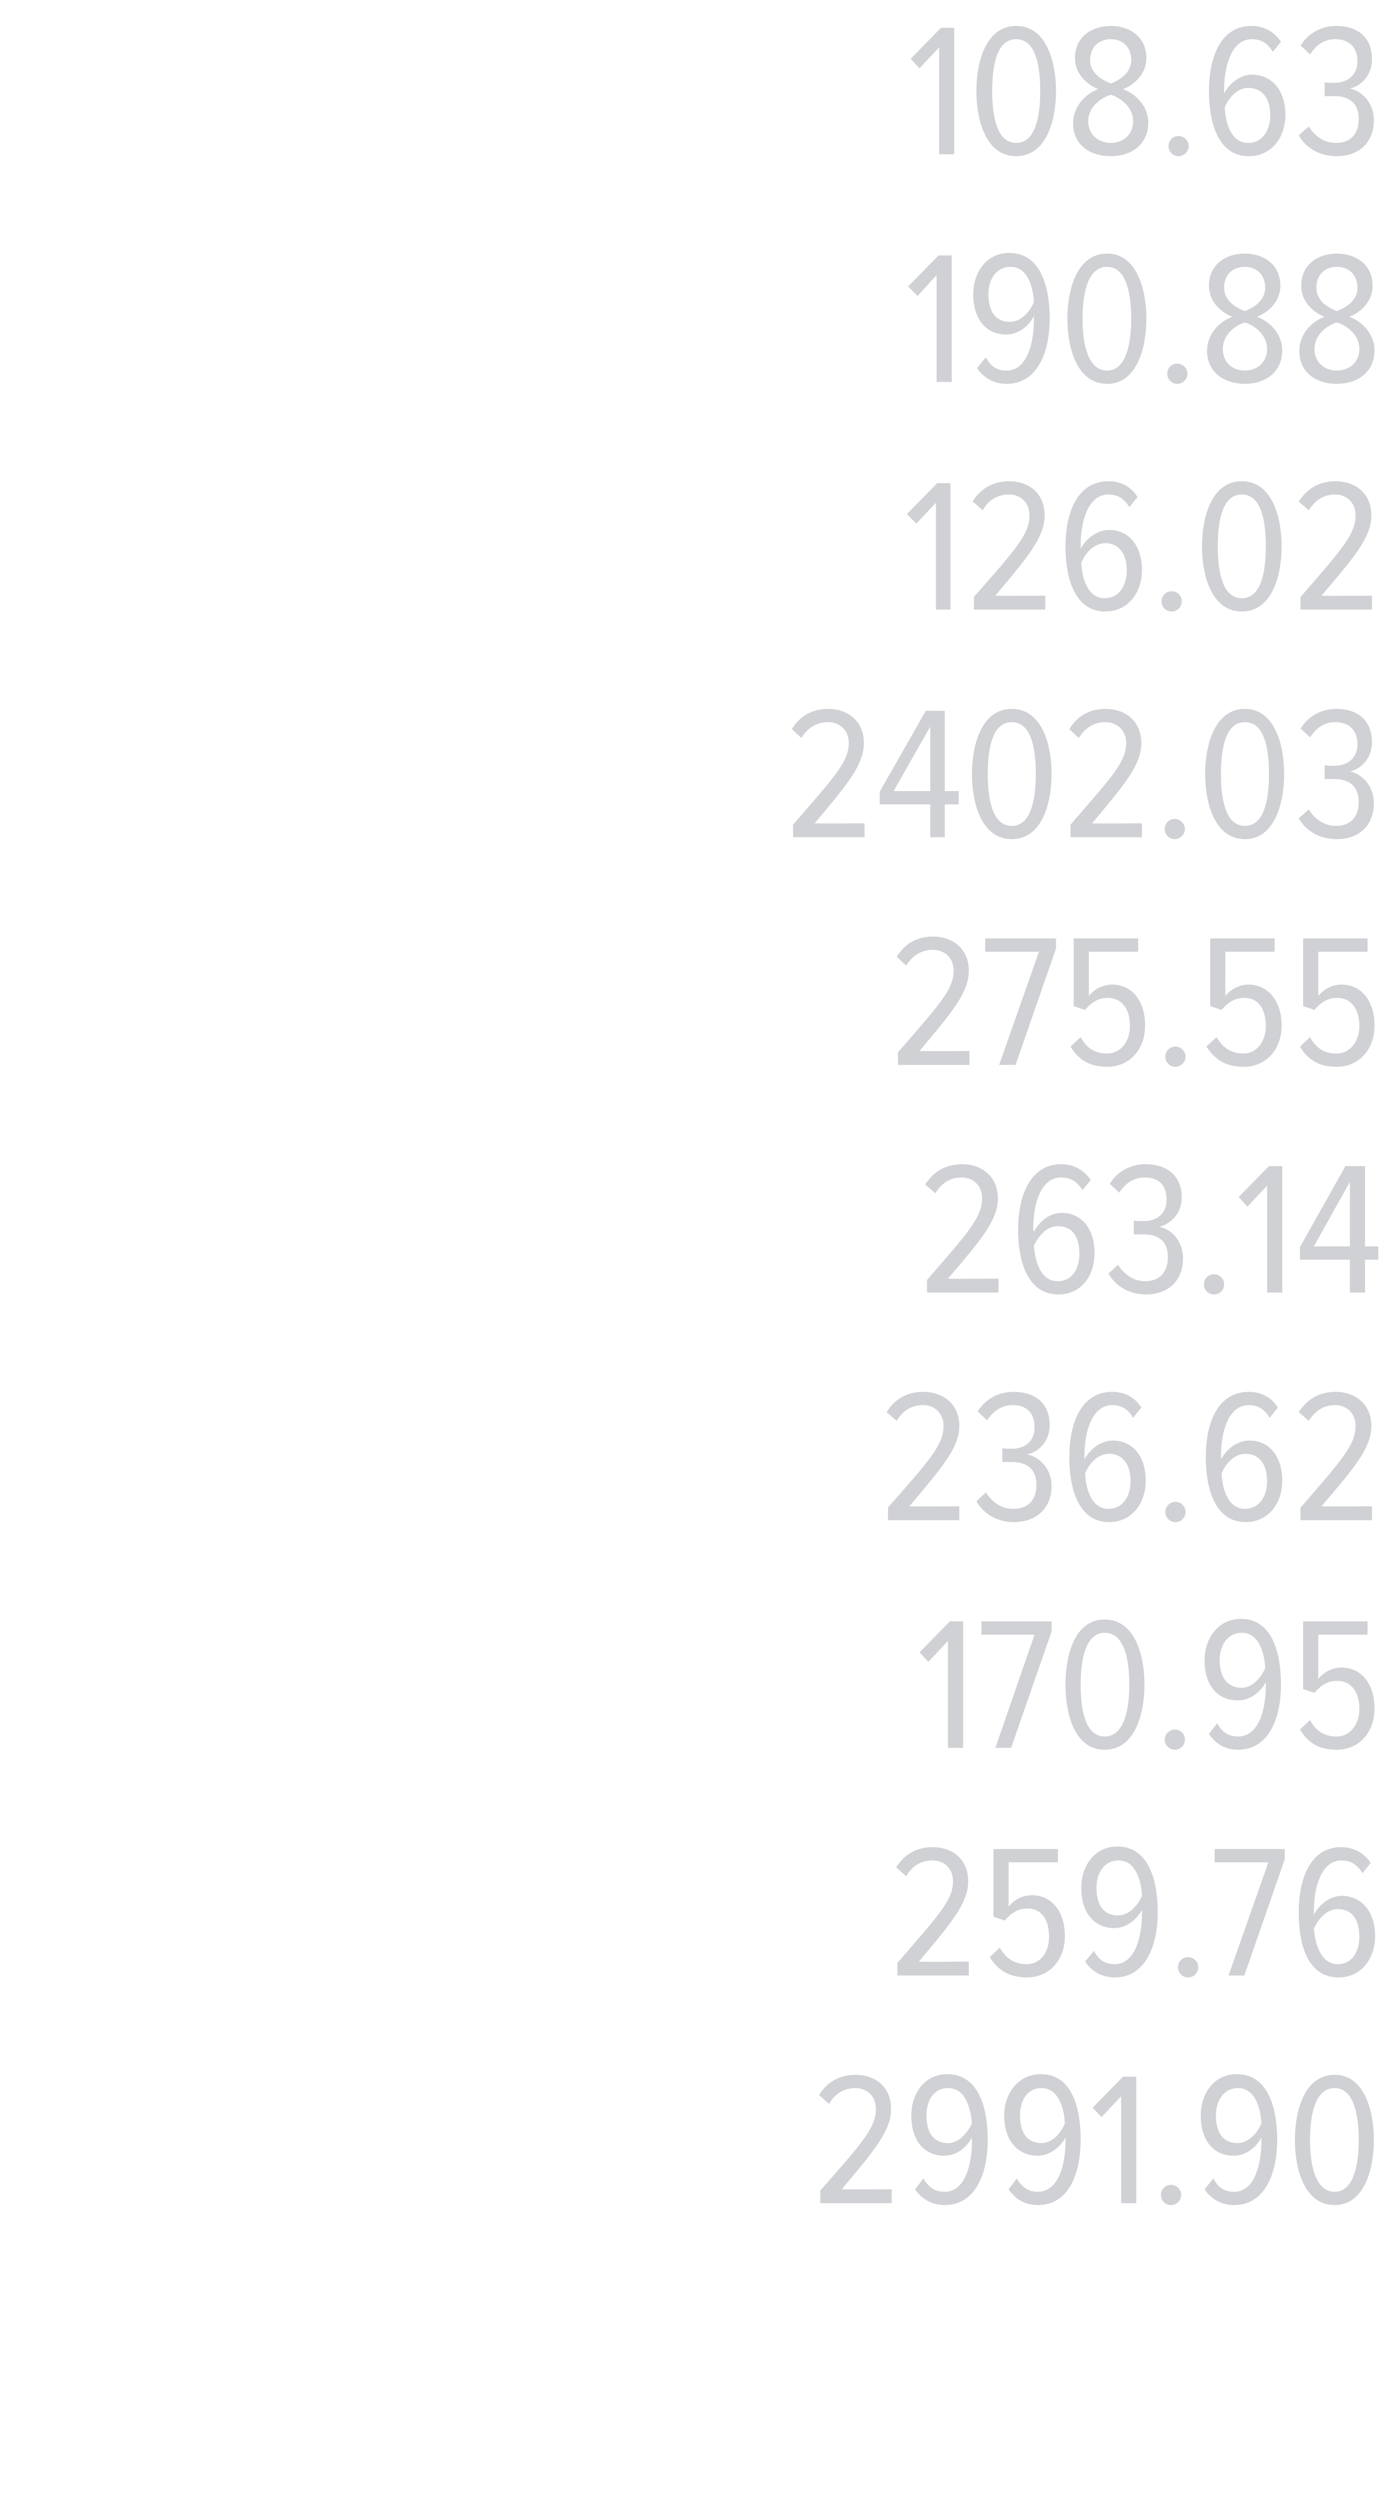 <?xml version="1.0" standalone="no"?><!DOCTYPE svg PUBLIC "-//W3C//DTD SVG 1.1//EN" "http://www.w3.org/Graphics/SVG/1.1/DTD/svg11.dtd"><svg xmlns="http://www.w3.org/2000/svg" version="1.1" width="219px" height="395.3px" viewBox="0 0 219 395.3">  <desc>108 63 190 88 126 02 2402 03 275 55 263 14 236 62 170 95 259 76 2991 90</desc>  <defs/>  <g id="Polygon227987">    <path d="M 129.8 348.4 C 129.8 348.4 129.83 346.43 129.8 346.4 C 136.4 338.9 138.6 336.5 138.6 333.5 C 138.6 331.4 137.1 330.2 135.4 330.2 C 133.5 330.2 132.1 331.1 131.2 332.7 C 131.2 332.7 129.6 331.3 129.6 331.3 C 130.9 329.2 132.9 328.1 135.4 328.1 C 138.5 328.1 141 330 141 333.5 C 141 336.9 138.5 339.9 133.2 346.2 C 133.22 346.25 141.1 346.2 141.1 346.2 L 141.1 348.4 L 129.8 348.4 Z M 144.8 346.2 C 144.8 346.2 146.1 344.5 146.1 344.5 C 146.9 345.8 147.8 346.6 149.5 346.6 C 152.7 346.6 153.8 342.3 153.8 338.6 C 153.8 338.3 153.8 338.2 153.8 338 C 153.1 339.4 151.5 340.9 149.4 340.9 C 146.5 340.9 144.2 338.8 144.2 334.5 C 144.2 331.2 146.2 328 149.9 328 C 154.7 328 156.3 333 156.3 338.4 C 156.3 343.8 154.3 348.7 149.5 348.7 C 147.4 348.7 145.8 347.7 144.8 346.2 Z M 153.8 335.8 C 153.6 333.6 152.9 330.2 150 330.2 C 147.6 330.2 146.6 332.4 146.6 334.5 C 146.6 337.7 148.1 338.9 150 338.9 C 151.7 338.9 153 337.4 153.8 335.8 Z M 159.6 346.2 C 159.6 346.2 160.9 344.5 160.9 344.5 C 161.7 345.8 162.6 346.6 164.2 346.6 C 167.5 346.6 168.6 342.3 168.6 338.6 C 168.6 338.3 168.6 338.2 168.6 338 C 167.9 339.4 166.2 340.9 164.2 340.9 C 161.3 340.9 158.9 338.8 158.9 334.5 C 158.9 331.2 161 328 164.7 328 C 169.5 328 171 333 171 338.4 C 171 343.8 169.1 348.7 164.2 348.7 C 162.1 348.7 160.6 347.7 159.6 346.2 Z M 168.5 335.8 C 168.4 333.6 167.6 330.2 164.8 330.2 C 162.4 330.2 161.4 332.4 161.4 334.5 C 161.4 337.7 162.9 338.9 164.8 338.9 C 166.5 338.9 167.8 337.4 168.5 335.8 Z M 177.4 348.4 L 177.4 331.5 L 174.3 334.8 L 172.9 333.3 L 177.7 328.4 L 179.8 328.4 L 179.8 348.4 L 177.4 348.4 Z M 183.7 347.1 C 183.7 346.2 184.4 345.5 185.3 345.5 C 186.2 345.5 186.9 346.2 186.9 347.1 C 186.9 348 186.2 348.7 185.3 348.7 C 184.4 348.7 183.7 348 183.7 347.1 Z M 190.6 346.2 C 190.6 346.2 192 344.5 192 344.5 C 192.7 345.8 193.6 346.6 195.3 346.6 C 198.5 346.6 199.6 342.3 199.6 338.6 C 199.6 338.3 199.6 338.2 199.6 338 C 198.9 339.4 197.3 340.9 195.2 340.9 C 192.3 340.9 190 338.8 190 334.5 C 190 331.2 192 328 195.7 328 C 200.5 328 202.1 333 202.1 338.4 C 202.1 343.8 200.1 348.7 195.3 348.7 C 193.2 348.7 191.6 347.7 190.6 346.2 Z M 199.6 335.8 C 199.5 333.6 198.7 330.2 195.9 330.2 C 193.5 330.2 192.4 332.4 192.4 334.5 C 192.4 337.7 193.9 338.9 195.8 338.9 C 197.5 338.9 198.9 337.4 199.6 335.8 Z M 204.9 338.4 C 204.9 333.6 206.5 328.1 211.2 328.1 C 215.8 328.1 217.4 333.6 217.4 338.4 C 217.4 343.2 215.8 348.7 211.2 348.7 C 206.5 348.7 204.9 343.2 204.9 338.4 Z M 215 338.4 C 215 334.4 214.2 330.2 211.2 330.2 C 208.1 330.2 207.3 334.4 207.3 338.4 C 207.3 342.3 208.1 346.6 211.2 346.6 C 214.2 346.6 215 342.3 215 338.4 Z " stroke="none" fill="#d0d1d4"/>  </g>  <g id="Polygon227986">    <path d="M 142 312.4 C 142 312.4 142.01 310.43 142 310.4 C 148.5 302.9 150.8 300.5 150.8 297.5 C 150.8 295.4 149.3 294.2 147.6 294.2 C 145.7 294.2 144.3 295.1 143.4 296.7 C 143.4 296.7 141.8 295.3 141.8 295.3 C 143.1 293.2 145.1 292.1 147.6 292.1 C 150.7 292.1 153.2 294 153.2 297.5 C 153.2 300.9 150.7 303.9 145.4 310.2 C 145.4 310.25 153.3 310.2 153.3 310.2 L 153.3 312.4 L 142 312.4 Z M 156.6 309.5 C 156.6 309.5 158.2 308 158.2 308 C 159.2 309.7 160.5 310.6 162.5 310.6 C 164.7 310.6 166 308.6 166 306.3 C 166 303.4 164.7 301.8 162.6 301.8 C 161.2 301.8 160.1 302.4 159 303.7 C 158.99 303.71 157.2 303.1 157.2 303.1 L 157.2 292.4 L 167.4 292.4 L 167.4 294.5 L 159.6 294.5 C 159.6 294.5 159.59 301.49 159.6 301.5 C 160.4 300.5 161.7 299.7 163.3 299.7 C 166.2 299.7 168.5 302 168.5 306.2 C 168.5 310 166 312.7 162.5 312.7 C 159.6 312.7 157.9 311.5 156.6 309.5 Z M 171.7 310.2 C 171.7 310.2 173.1 308.5 173.1 308.5 C 173.8 309.8 174.7 310.6 176.4 310.6 C 179.6 310.6 180.7 306.3 180.7 302.6 C 180.7 302.3 180.7 302.2 180.7 302 C 180 303.4 178.4 304.9 176.3 304.9 C 173.4 304.9 171.1 302.8 171.1 298.5 C 171.1 295.2 173.1 292 176.8 292 C 181.6 292 183.2 297 183.2 302.4 C 183.2 307.8 181.2 312.7 176.4 312.7 C 174.3 312.7 172.7 311.7 171.7 310.2 Z M 180.7 299.8 C 180.6 297.6 179.8 294.2 177 294.2 C 174.6 294.2 173.5 296.4 173.5 298.5 C 173.5 301.7 175 302.9 176.9 302.9 C 178.6 302.9 180 301.4 180.7 299.8 Z M 186.4 311.1 C 186.4 310.2 187.1 309.5 188 309.5 C 188.9 309.5 189.6 310.2 189.6 311.1 C 189.6 312 188.9 312.7 188 312.7 C 187.1 312.7 186.4 312 186.4 311.1 Z M 194.4 312.4 L 200.7 294.5 L 192.2 294.5 L 192.2 292.4 L 203.3 292.4 L 203.3 294 L 196.9 312.4 L 194.4 312.4 Z M 205.5 302.4 C 205.5 297 207.4 292.1 212.2 292.1 C 214.3 292.1 215.9 293.1 216.9 294.6 C 216.9 294.6 215.6 296.2 215.6 296.2 C 214.8 295 213.9 294.2 212.3 294.2 C 209.1 294.2 207.9 298.4 207.9 302.2 C 207.9 302.4 207.9 302.5 207.9 302.8 C 208.6 301.4 210.3 299.8 212.3 299.8 C 215.2 299.8 217.6 302 217.6 306.2 C 217.6 309.6 215.5 312.7 211.8 312.7 C 207 312.7 205.5 307.7 205.5 302.4 Z M 215.1 306.3 C 215.1 303.1 213.6 301.9 211.7 301.9 C 210 301.9 208.7 303.3 207.9 305 C 208.1 307.2 208.9 310.6 211.7 310.6 C 214.1 310.6 215.1 308.4 215.1 306.3 Z " stroke="none" fill="#d0d1d4"/>  </g>  <g id="Polygon227985">    <path d="M 150 276.4 L 150 259.5 L 146.9 262.8 L 145.5 261.3 L 150.3 256.4 L 152.4 256.4 L 152.4 276.4 L 150 276.4 Z M 157.5 276.4 L 163.7 258.5 L 155.3 258.5 L 155.3 256.4 L 166.4 256.4 L 166.4 258 L 160 276.4 L 157.5 276.4 Z M 168.6 266.4 C 168.6 261.6 170.1 256.1 174.8 256.1 C 179.5 256.1 181.1 261.6 181.1 266.4 C 181.1 271.2 179.5 276.7 174.8 276.7 C 170.1 276.7 168.6 271.2 168.6 266.4 Z M 178.7 266.4 C 178.7 262.4 177.9 258.2 174.8 258.2 C 171.8 258.2 171 262.4 171 266.4 C 171 270.3 171.7 274.6 174.8 274.6 C 177.9 274.6 178.7 270.3 178.7 266.4 Z M 184.3 275.1 C 184.3 274.2 185.1 273.5 185.9 273.5 C 186.8 273.5 187.5 274.2 187.5 275.1 C 187.5 276 186.8 276.7 185.9 276.7 C 185.1 276.7 184.3 276 184.3 275.1 Z M 191.3 274.2 C 191.3 274.2 192.6 272.5 192.6 272.5 C 193.3 273.8 194.3 274.6 195.9 274.6 C 199.2 274.6 200.3 270.3 200.3 266.6 C 200.3 266.3 200.3 266.2 200.3 266 C 199.6 267.4 197.9 268.9 195.9 268.9 C 192.9 268.9 190.6 266.8 190.6 262.5 C 190.6 259.2 192.7 256 196.4 256 C 201.1 256 202.7 261 202.7 266.4 C 202.7 271.8 200.7 276.7 195.9 276.7 C 193.8 276.7 192.3 275.7 191.3 274.2 Z M 200.2 263.8 C 200.1 261.6 199.3 258.2 196.5 258.2 C 194.1 258.2 193 260.4 193 262.5 C 193 265.7 194.6 266.9 196.5 266.9 C 198.1 266.9 199.5 265.4 200.2 263.8 Z M 205.7 273.5 C 205.7 273.5 207.3 272 207.3 272 C 208.2 273.7 209.5 274.6 211.5 274.6 C 213.7 274.6 215.1 272.6 215.1 270.3 C 215.1 267.4 213.7 265.8 211.6 265.8 C 210.2 265.8 209.1 266.4 208 267.7 C 208 267.71 206.2 267.1 206.2 267.1 L 206.2 256.4 L 216.4 256.4 L 216.4 258.5 L 208.6 258.5 C 208.6 258.5 208.6 265.49 208.6 265.5 C 209.4 264.5 210.7 263.7 212.3 263.7 C 215.2 263.7 217.5 266 217.5 270.2 C 217.5 274 215 276.7 211.5 276.7 C 208.6 276.7 206.9 275.5 205.7 273.5 Z " stroke="none" fill="#d0d1d4"/>  </g>  <g id="Polygon227984">    <path d="M 140.5 240.4 C 140.5 240.4 140.54 238.43 140.5 238.4 C 147.1 230.9 149.3 228.5 149.3 225.5 C 149.3 223.4 147.8 222.2 146.1 222.2 C 144.2 222.2 142.8 223.1 141.9 224.7 C 141.9 224.7 140.3 223.3 140.3 223.3 C 141.6 221.2 143.6 220.1 146.1 220.1 C 149.2 220.1 151.8 222 151.8 225.5 C 151.8 228.9 149.2 231.9 143.9 238.2 C 143.93 238.25 151.8 238.2 151.8 238.2 L 151.8 240.4 L 140.5 240.4 Z M 154.5 237.4 C 154.5 237.4 156 236 156 236 C 157 237.5 158.4 238.6 160.3 238.6 C 162.8 238.6 164 237.1 164 234.8 C 164 232.1 162.2 231.2 160.2 231.2 C 159.5 231.2 158.8 231.2 158.6 231.2 C 158.6 231.2 158.6 229 158.6 229 C 158.8 229.1 159.6 229.1 160.1 229.1 C 162.1 229.1 163.7 228 163.7 225.7 C 163.7 223.3 162.3 222.2 160.3 222.2 C 158.5 222.2 157.2 223.1 156.2 224.6 C 156.2 224.6 154.7 223.2 154.7 223.2 C 155.9 221.3 157.9 220.1 160.4 220.1 C 163.7 220.1 166.1 221.8 166.1 225.4 C 166.1 227.9 164.4 229.6 162.5 230 C 164.3 230.3 166.4 232.1 166.4 235 C 166.4 238.3 164.2 240.7 160.4 240.7 C 157.6 240.7 155.5 239.2 154.5 237.4 Z M 169.2 230.4 C 169.2 225 171.1 220.1 176 220.1 C 178.1 220.1 179.7 221.1 180.6 222.6 C 180.6 222.6 179.3 224.2 179.3 224.2 C 178.6 223 177.6 222.2 176 222.2 C 172.8 222.2 171.6 226.4 171.6 230.2 C 171.6 230.4 171.6 230.5 171.6 230.8 C 172.3 229.4 174 227.8 176.1 227.8 C 179 227.8 181.3 230 181.3 234.2 C 181.3 237.6 179.2 240.7 175.5 240.7 C 170.8 240.7 169.2 235.7 169.2 230.4 Z M 178.9 234.3 C 178.9 231.1 177.3 229.9 175.5 229.9 C 173.8 229.9 172.4 231.3 171.7 233 C 171.8 235.2 172.6 238.6 175.4 238.6 C 177.8 238.6 178.9 236.4 178.9 234.3 Z M 184.4 239.1 C 184.4 238.2 185.1 237.5 186 237.5 C 186.9 237.5 187.6 238.2 187.6 239.1 C 187.6 240 186.9 240.7 186 240.7 C 185.1 240.7 184.4 240 184.4 239.1 Z M 190.8 230.4 C 190.8 225 192.7 220.1 197.6 220.1 C 199.7 220.1 201.3 221.1 202.2 222.6 C 202.2 222.6 200.9 224.2 200.9 224.2 C 200.2 223 199.2 222.2 197.6 222.2 C 194.4 222.2 193.2 226.4 193.2 230.2 C 193.2 230.4 193.2 230.5 193.2 230.8 C 193.9 229.4 195.6 227.8 197.7 227.8 C 200.6 227.8 202.9 230 202.9 234.2 C 202.9 237.6 200.8 240.7 197.1 240.7 C 192.4 240.7 190.8 235.7 190.8 230.4 Z M 200.5 234.3 C 200.5 231.1 198.9 229.9 197.1 229.9 C 195.4 229.9 194 231.3 193.3 233 C 193.4 235.2 194.2 238.6 197 238.6 C 199.4 238.6 200.5 236.4 200.5 234.3 Z M 205.8 240.4 C 205.8 240.4 205.75 238.43 205.8 238.4 C 212.3 230.9 214.5 228.5 214.5 225.5 C 214.5 223.4 213 222.2 211.3 222.2 C 209.4 222.2 208.1 223.1 207.1 224.7 C 207.1 224.7 205.5 223.3 205.5 223.3 C 206.9 221.2 208.8 220.1 211.4 220.1 C 214.4 220.1 217 222 217 225.5 C 217 228.9 214.5 231.9 209.1 238.2 C 209.14 238.25 217.1 238.2 217.1 238.2 L 217.1 240.4 L 205.8 240.4 Z " stroke="none" fill="#d0d1d4"/>  </g>  <g id="Polygon227983">    <path d="M 146.7 204.4 C 146.7 204.4 146.66 202.43 146.7 202.4 C 153.2 194.9 155.4 192.5 155.4 189.5 C 155.4 187.4 153.9 186.2 152.2 186.2 C 150.3 186.2 149 187.1 148 188.7 C 148 188.7 146.4 187.3 146.4 187.3 C 147.8 185.2 149.7 184.1 152.3 184.1 C 155.3 184.1 157.9 186 157.9 189.5 C 157.9 192.9 155.4 195.9 150 202.2 C 150.05 202.25 158 202.2 158 202.2 L 158 204.4 L 146.7 204.4 Z M 161.1 194.4 C 161.1 189 163.1 184.1 167.9 184.1 C 170 184.1 171.6 185.1 172.6 186.6 C 172.6 186.6 171.3 188.2 171.3 188.2 C 170.5 187 169.6 186.2 167.9 186.2 C 164.7 186.2 163.5 190.4 163.5 194.2 C 163.5 194.4 163.5 194.5 163.6 194.8 C 164.3 193.4 165.9 191.8 168 191.8 C 170.9 191.8 173.2 194 173.2 198.2 C 173.2 201.6 171.2 204.7 167.5 204.7 C 162.7 204.7 161.1 199.7 161.1 194.4 Z M 170.8 198.3 C 170.8 195.1 169.3 193.9 167.4 193.9 C 165.7 193.9 164.4 195.3 163.6 197 C 163.8 199.2 164.5 202.6 167.4 202.6 C 169.8 202.6 170.8 200.4 170.8 198.3 Z M 175.4 201.4 C 175.4 201.4 176.9 200 176.9 200 C 177.9 201.5 179.3 202.6 181.2 202.6 C 183.6 202.6 184.8 201.1 184.8 198.8 C 184.8 196.1 183.1 195.2 181 195.2 C 180.4 195.2 179.7 195.2 179.4 195.2 C 179.4 195.2 179.4 193 179.4 193 C 179.7 193.1 180.5 193.1 181 193.1 C 183 193.1 184.6 192 184.6 189.7 C 184.6 187.3 183.2 186.2 181.2 186.2 C 179.4 186.2 178.1 187.1 177.1 188.6 C 177.1 188.6 175.6 187.2 175.6 187.2 C 176.8 185.3 178.8 184.1 181.3 184.1 C 184.5 184.1 187 185.8 187 189.4 C 187 191.9 185.2 193.6 183.4 194 C 185.2 194.3 187.2 196.1 187.2 199 C 187.2 202.3 185.1 204.7 181.3 204.7 C 178.5 204.7 176.4 203.2 175.4 201.4 Z M 190.5 203.1 C 190.5 202.2 191.2 201.5 192.1 201.5 C 193 201.5 193.7 202.2 193.7 203.1 C 193.7 204 193 204.7 192.1 204.7 C 191.2 204.7 190.5 204 190.5 203.1 Z M 200.5 204.4 L 200.5 187.5 L 197.4 190.8 L 196 189.3 L 200.8 184.4 L 202.9 184.4 L 202.9 204.4 L 200.5 204.4 Z M 213.6 204.4 L 213.6 199.2 L 205.7 199.2 L 205.7 197.2 L 212.9 184.4 L 216 184.4 L 216 197.1 L 218.1 197.1 L 218.1 199.2 L 216 199.2 L 216 204.4 L 213.6 204.4 Z M 213.6 186.9 L 207.9 197.1 L 213.6 197.1 L 213.6 186.9 Z " stroke="none" fill="#d0d1d4"/>  </g>  <g id="Polygon227982">    <path d="M 142.1 168.4 C 142.1 168.4 142.07 166.43 142.1 166.4 C 148.6 158.9 150.9 156.5 150.9 153.5 C 150.9 151.4 149.4 150.2 147.6 150.2 C 145.8 150.2 144.4 151.1 143.4 152.7 C 143.4 152.7 141.9 151.3 141.9 151.3 C 143.2 149.2 145.1 148.1 147.7 148.1 C 150.7 148.1 153.3 150 153.3 153.5 C 153.3 156.9 150.8 159.9 145.5 166.2 C 145.46 166.25 153.4 166.2 153.4 166.2 L 153.4 168.4 L 142.1 168.4 Z M 158.1 168.4 L 164.4 150.5 L 155.9 150.5 L 155.9 148.4 L 167.1 148.4 L 167.1 150 L 160.7 168.4 L 158.1 168.4 Z M 169.4 165.5 C 169.4 165.5 171 164 171 164 C 171.9 165.7 173.2 166.6 175.2 166.6 C 177.4 166.6 178.8 164.6 178.8 162.3 C 178.8 159.4 177.4 157.8 175.3 157.8 C 173.9 157.8 172.8 158.4 171.7 159.7 C 171.7 159.71 169.9 159.1 169.9 159.1 L 169.9 148.4 L 180.1 148.4 L 180.1 150.5 L 172.3 150.5 C 172.3 150.5 172.3 157.49 172.3 157.5 C 173.1 156.5 174.4 155.7 176 155.7 C 178.9 155.7 181.2 158 181.2 162.2 C 181.2 166 178.7 168.7 175.2 168.7 C 172.3 168.7 170.6 167.5 169.4 165.5 Z M 184.4 167.1 C 184.4 166.2 185.1 165.5 186 165.5 C 186.8 165.5 187.6 166.2 187.6 167.1 C 187.6 168 186.8 168.7 186 168.7 C 185.1 168.7 184.4 168 184.4 167.1 Z M 190.9 165.5 C 190.9 165.5 192.5 164 192.5 164 C 193.5 165.7 194.8 166.6 196.8 166.6 C 198.9 166.6 200.3 164.6 200.3 162.3 C 200.3 159.4 199 157.8 196.9 157.8 C 195.5 157.8 194.4 158.4 193.3 159.7 C 193.27 159.71 191.5 159.1 191.5 159.1 L 191.5 148.4 L 201.7 148.4 L 201.7 150.5 L 193.9 150.5 C 193.9 150.5 193.87 157.49 193.9 157.5 C 194.7 156.5 196 155.7 197.6 155.7 C 200.4 155.7 202.8 158 202.8 162.2 C 202.8 166 200.3 168.7 196.8 168.7 C 193.9 168.7 192.2 167.5 190.9 165.5 Z M 205.7 165.5 C 205.7 165.5 207.3 164 207.3 164 C 208.2 165.7 209.5 166.6 211.5 166.6 C 213.7 166.6 215.1 164.6 215.1 162.3 C 215.1 159.4 213.7 157.8 211.6 157.8 C 210.2 157.8 209.1 158.4 208 159.7 C 208 159.71 206.2 159.1 206.2 159.1 L 206.2 148.4 L 216.4 148.4 L 216.4 150.5 L 208.6 150.5 C 208.6 150.5 208.6 157.49 208.6 157.5 C 209.4 156.5 210.7 155.7 212.3 155.7 C 215.2 155.7 217.5 158 217.5 162.2 C 217.5 166 215 168.7 211.5 168.7 C 208.6 168.7 206.9 167.5 205.7 165.5 Z " stroke="none" fill="#d0d1d4"/>  </g>  <g id="Polygon227981">    <path d="M 125.5 132.4 C 125.5 132.4 125.48 130.43 125.5 130.4 C 132 122.9 134.3 120.5 134.3 117.5 C 134.3 115.4 132.8 114.2 131.1 114.2 C 129.2 114.2 127.8 115.1 126.8 116.7 C 126.8 116.7 125.3 115.3 125.3 115.3 C 126.6 113.2 128.5 112.1 131.1 112.1 C 134.1 112.1 136.7 114 136.7 117.5 C 136.7 120.9 134.2 123.9 128.9 130.2 C 128.87 130.25 136.8 130.2 136.8 130.2 L 136.8 132.4 L 125.5 132.4 Z M 147.2 132.4 L 147.2 127.2 L 139.2 127.2 L 139.2 125.2 L 146.5 112.4 L 149.5 112.4 L 149.5 125.1 L 151.7 125.1 L 151.7 127.2 L 149.5 127.2 L 149.5 132.4 L 147.2 132.4 Z M 147.2 114.9 L 141.4 125.1 L 147.2 125.1 L 147.2 114.9 Z M 153.8 122.4 C 153.8 117.6 155.4 112.1 160.1 112.1 C 164.8 112.1 166.4 117.6 166.4 122.4 C 166.4 127.2 164.8 132.7 160.1 132.7 C 155.4 132.7 153.8 127.2 153.8 122.4 Z M 163.9 122.4 C 163.9 118.4 163.2 114.2 160.1 114.2 C 157 114.2 156.3 118.4 156.3 122.4 C 156.3 126.3 157 130.6 160.1 130.6 C 163.2 130.6 163.9 126.3 163.9 122.4 Z M 169.4 132.4 C 169.4 132.4 169.37 130.43 169.4 130.4 C 175.9 122.9 178.2 120.5 178.2 117.5 C 178.2 115.4 176.7 114.2 174.9 114.2 C 173.1 114.2 171.7 115.1 170.7 116.7 C 170.7 116.7 169.2 115.3 169.2 115.3 C 170.5 113.2 172.4 112.1 175 112.1 C 178 112.1 180.6 114 180.6 117.5 C 180.6 120.9 178.1 123.9 172.8 130.2 C 172.76 130.25 180.7 130.2 180.7 130.2 L 180.7 132.4 L 169.4 132.4 Z M 184.3 131.1 C 184.3 130.2 185 129.5 185.9 129.5 C 186.7 129.5 187.5 130.2 187.5 131.1 C 187.5 132 186.7 132.7 185.9 132.7 C 185 132.7 184.3 132 184.3 131.1 Z M 190.7 122.4 C 190.7 117.6 192.3 112.1 197 112.1 C 201.6 112.1 203.2 117.6 203.2 122.4 C 203.2 127.2 201.6 132.7 197 132.7 C 192.3 132.7 190.7 127.2 190.7 122.4 Z M 200.8 122.4 C 200.8 118.4 200.1 114.2 197 114.2 C 193.9 114.2 193.2 118.4 193.2 122.4 C 193.2 126.3 193.9 130.6 197 130.6 C 200.1 130.6 200.8 126.3 200.8 122.4 Z M 205.5 129.4 C 205.5 129.4 207.1 128 207.1 128 C 208 129.5 209.5 130.6 211.4 130.6 C 213.8 130.6 215 129.1 215 126.8 C 215 124.1 213.2 123.2 211.2 123.2 C 210.6 123.2 209.9 123.2 209.6 123.2 C 209.6 123.2 209.6 121 209.6 121 C 209.9 121.1 210.6 121.1 211.1 121.1 C 213.1 121.1 214.8 120 214.8 117.7 C 214.8 115.3 213.3 114.2 211.3 114.2 C 209.5 114.2 208.3 115.1 207.3 116.6 C 207.3 116.6 205.8 115.2 205.8 115.2 C 207 113.3 209 112.1 211.5 112.1 C 214.7 112.1 217.1 113.8 217.1 117.4 C 217.1 119.9 215.4 121.6 213.6 122 C 215.3 122.3 217.4 124.1 217.4 127 C 217.4 130.3 215.3 132.7 211.5 132.7 C 208.6 132.7 206.5 131.2 205.5 129.4 Z " stroke="none" fill="#d0d1d4"/>  </g>  <g id="Polygon227980">    <path d="M 148.1 96.4 L 148.1 79.5 L 145 82.8 L 143.5 81.3 L 148.3 76.4 L 150.4 76.4 L 150.4 96.4 L 148.1 96.4 Z M 154.1 96.4 C 154.1 96.4 154.13 94.43 154.1 94.4 C 160.7 86.9 162.9 84.5 162.9 81.5 C 162.9 79.4 161.4 78.2 159.7 78.2 C 157.8 78.2 156.4 79.1 155.5 80.7 C 155.5 80.7 153.9 79.3 153.9 79.3 C 155.2 77.2 157.2 76.1 159.7 76.1 C 162.8 76.1 165.3 78 165.3 81.5 C 165.3 84.9 162.8 87.9 157.5 94.2 C 157.52 94.25 165.4 94.2 165.4 94.2 L 165.4 96.4 L 154.1 96.4 Z M 168.6 86.4 C 168.6 81 170.5 76.1 175.4 76.1 C 177.5 76.1 179.1 77.1 180 78.6 C 180 78.6 178.7 80.2 178.7 80.2 C 178 79 177 78.2 175.4 78.2 C 172.2 78.2 171 82.4 171 86.2 C 171 86.4 171 86.5 171 86.8 C 171.7 85.4 173.4 83.8 175.5 83.8 C 178.4 83.8 180.7 86 180.7 90.2 C 180.7 93.6 178.6 96.7 174.9 96.7 C 170.2 96.7 168.6 91.7 168.6 86.4 Z M 178.3 90.3 C 178.3 87.1 176.7 85.9 174.9 85.9 C 173.2 85.9 171.8 87.3 171.1 89 C 171.2 91.2 172 94.6 174.8 94.6 C 177.2 94.6 178.3 92.4 178.3 90.3 Z M 183.8 95.1 C 183.8 94.2 184.5 93.5 185.4 93.5 C 186.3 93.5 187 94.2 187 95.1 C 187 96 186.3 96.7 185.4 96.7 C 184.5 96.7 183.8 96 183.8 95.1 Z M 190.2 86.4 C 190.2 81.6 191.8 76.1 196.5 76.1 C 201.2 76.1 202.8 81.6 202.8 86.4 C 202.8 91.2 201.2 96.7 196.5 96.7 C 191.8 96.7 190.2 91.2 190.2 86.4 Z M 200.3 86.4 C 200.3 82.4 199.6 78.2 196.5 78.2 C 193.4 78.2 192.7 82.4 192.7 86.4 C 192.7 90.3 193.4 94.6 196.5 94.6 C 199.6 94.6 200.3 90.3 200.3 86.4 Z M 205.8 96.4 C 205.8 96.4 205.75 94.43 205.8 94.4 C 212.3 86.9 214.5 84.5 214.5 81.5 C 214.5 79.4 213 78.2 211.3 78.2 C 209.4 78.2 208.1 79.1 207.1 80.7 C 207.1 80.7 205.5 79.3 205.5 79.3 C 206.9 77.2 208.8 76.1 211.4 76.1 C 214.4 76.1 217 78 217 81.5 C 217 84.9 214.5 87.9 209.1 94.2 C 209.14 94.25 217.1 94.2 217.1 94.2 L 217.1 96.4 L 205.8 96.4 Z " stroke="none" fill="#d0d1d4"/>  </g>  <g id="Polygon227979">    <path d="M 148.2 60.4 L 148.2 43.5 L 145.2 46.8 L 143.7 45.3 L 148.5 40.4 L 150.6 40.4 L 150.6 60.4 L 148.2 60.4 Z M 154.6 58.2 C 154.6 58.2 156 56.5 156 56.5 C 156.7 57.8 157.6 58.6 159.3 58.6 C 162.5 58.6 163.6 54.3 163.6 50.6 C 163.6 50.3 163.6 50.2 163.6 50 C 162.9 51.4 161.3 52.9 159.2 52.9 C 156.3 52.9 154 50.8 154 46.5 C 154 43.2 156 40 159.7 40 C 164.5 40 166.1 45 166.1 50.4 C 166.1 55.8 164.1 60.7 159.3 60.7 C 157.2 60.7 155.6 59.7 154.6 58.2 Z M 163.6 47.8 C 163.5 45.6 162.7 42.2 159.9 42.2 C 157.5 42.2 156.4 44.4 156.4 46.5 C 156.4 49.7 157.9 50.9 159.8 50.9 C 161.5 50.9 162.9 49.4 163.6 47.8 Z M 168.9 50.4 C 168.9 45.6 170.5 40.1 175.2 40.1 C 179.8 40.1 181.4 45.6 181.4 50.4 C 181.4 55.2 179.8 60.7 175.2 60.7 C 170.5 60.7 168.9 55.2 168.9 50.4 Z M 179 50.4 C 179 46.4 178.2 42.2 175.2 42.2 C 172.1 42.2 171.3 46.4 171.3 50.4 C 171.3 54.3 172.1 58.6 175.2 58.6 C 178.2 58.6 179 54.3 179 50.4 Z M 184.7 59.1 C 184.7 58.2 185.4 57.5 186.3 57.5 C 187.1 57.5 187.9 58.2 187.9 59.1 C 187.9 60 187.1 60.7 186.3 60.7 C 185.4 60.7 184.7 60 184.7 59.1 Z M 191 55.5 C 191 52.8 193 50.8 195 50.1 C 193.2 49.4 191.3 47.7 191.3 45.2 C 191.3 41.7 194.1 40.1 197 40.1 C 199.8 40.1 202.6 41.7 202.6 45.2 C 202.6 47.7 200.7 49.4 198.9 50.1 C 200.9 50.8 202.9 52.8 202.9 55.4 C 202.9 58.7 200.4 60.7 197 60.7 C 193.5 60.7 191 58.7 191 55.5 Z M 200.2 45.5 C 200.2 43.5 198.9 42.2 197 42.2 C 195 42.2 193.7 43.5 193.7 45.5 C 193.7 47.9 196.2 48.9 197 49.2 C 197.7 48.9 200.2 47.9 200.2 45.5 Z M 200.5 55.2 C 200.5 52.5 197.8 51.2 197 51 C 196.1 51.2 193.5 52.5 193.5 55.2 C 193.5 57.3 195 58.6 197 58.6 C 198.9 58.6 200.5 57.3 200.5 55.2 Z M 205.6 55.5 C 205.6 52.8 207.6 50.8 209.6 50.1 C 207.8 49.4 205.9 47.7 205.9 45.2 C 205.9 41.7 208.7 40.1 211.5 40.1 C 214.4 40.1 217.2 41.7 217.2 45.2 C 217.2 47.7 215.3 49.4 213.5 50.1 C 215.5 50.8 217.5 52.8 217.5 55.4 C 217.5 58.7 215 60.7 211.5 60.7 C 208 60.7 205.6 58.7 205.6 55.5 Z M 214.8 45.5 C 214.8 43.5 213.5 42.2 211.5 42.2 C 209.6 42.2 208.3 43.5 208.3 45.5 C 208.3 47.9 210.8 48.9 211.5 49.2 C 212.3 48.9 214.8 47.9 214.8 45.5 Z M 215.1 55.2 C 215.1 52.5 212.4 51.2 211.5 51 C 210.7 51.2 208 52.5 208 55.2 C 208 57.3 209.6 58.6 211.5 58.6 C 213.5 58.6 215.1 57.3 215.1 55.2 Z " stroke="none" fill="#d0d1d4"/>  </g>  <g id="Polygon227978">    <path d="M 148.6 24.4 L 148.6 7.5 L 145.5 10.8 L 144.1 9.3 L 148.9 4.4 L 151 4.4 L 151 24.4 L 148.6 24.4 Z M 154.5 14.4 C 154.5 9.6 156.1 4.1 160.8 4.1 C 165.5 4.1 167.1 9.6 167.1 14.4 C 167.1 19.2 165.5 24.7 160.8 24.7 C 156.1 24.7 154.5 19.2 154.5 14.4 Z M 164.6 14.4 C 164.6 10.4 163.9 6.2 160.8 6.2 C 157.7 6.2 157 10.4 157 14.4 C 157 18.3 157.7 22.6 160.8 22.6 C 163.9 22.6 164.6 18.3 164.6 14.4 Z M 169.8 19.5 C 169.8 16.8 171.8 14.8 173.8 14.1 C 172 13.4 170.1 11.7 170.1 9.2 C 170.1 5.7 172.9 4.1 175.8 4.1 C 178.6 4.1 181.4 5.7 181.4 9.2 C 181.4 11.7 179.5 13.4 177.7 14.1 C 179.7 14.8 181.7 16.8 181.7 19.4 C 181.7 22.7 179.2 24.7 175.8 24.7 C 172.2 24.7 169.8 22.7 169.8 19.5 Z M 179 9.5 C 179 7.5 177.7 6.2 175.8 6.2 C 173.8 6.2 172.5 7.5 172.5 9.5 C 172.5 11.9 175 12.9 175.8 13.2 C 176.5 12.9 179 11.9 179 9.5 Z M 179.3 19.2 C 179.3 16.5 176.6 15.2 175.8 15 C 174.9 15.2 172.2 16.5 172.2 19.2 C 172.2 21.3 173.8 22.6 175.8 22.6 C 177.7 22.6 179.3 21.3 179.3 19.2 Z M 184.9 23.1 C 184.9 22.2 185.6 21.5 186.5 21.5 C 187.3 21.5 188.1 22.2 188.1 23.1 C 188.1 24 187.3 24.7 186.5 24.7 C 185.6 24.7 184.9 24 184.9 23.1 Z M 191.3 14.4 C 191.3 9 193.2 4.1 198 4.1 C 200.1 4.1 201.7 5.1 202.7 6.6 C 202.7 6.6 201.4 8.2 201.4 8.2 C 200.7 7 199.7 6.2 198.1 6.2 C 194.9 6.2 193.7 10.4 193.7 14.2 C 193.7 14.4 193.7 14.5 193.7 14.8 C 194.4 13.4 196.1 11.8 198.1 11.8 C 201 11.8 203.4 14 203.4 18.2 C 203.4 21.6 201.3 24.7 197.6 24.7 C 192.9 24.7 191.3 19.7 191.3 14.4 Z M 201 18.3 C 201 15.1 199.4 13.9 197.5 13.9 C 195.9 13.9 194.5 15.3 193.8 17 C 193.9 19.2 194.7 22.6 197.5 22.6 C 199.9 22.6 201 20.4 201 18.3 Z M 205.5 21.4 C 205.5 21.4 207.1 20 207.1 20 C 208 21.5 209.5 22.6 211.4 22.6 C 213.8 22.6 215 21.1 215 18.8 C 215 16.1 213.2 15.2 211.2 15.2 C 210.6 15.2 209.9 15.2 209.6 15.2 C 209.6 15.2 209.6 13 209.6 13 C 209.9 13.1 210.6 13.1 211.1 13.1 C 213.1 13.1 214.8 12 214.8 9.7 C 214.8 7.3 213.3 6.2 211.3 6.2 C 209.5 6.2 208.3 7.1 207.3 8.6 C 207.3 8.6 205.8 7.2 205.8 7.2 C 207 5.3 209 4.1 211.5 4.1 C 214.7 4.1 217.1 5.8 217.1 9.4 C 217.1 11.9 215.4 13.6 213.6 14 C 215.3 14.3 217.4 16.1 217.4 19 C 217.4 22.3 215.3 24.7 211.5 24.7 C 208.6 24.7 206.5 23.2 205.5 21.4 Z " stroke="none" fill="#d0d1d4"/>  </g></svg>